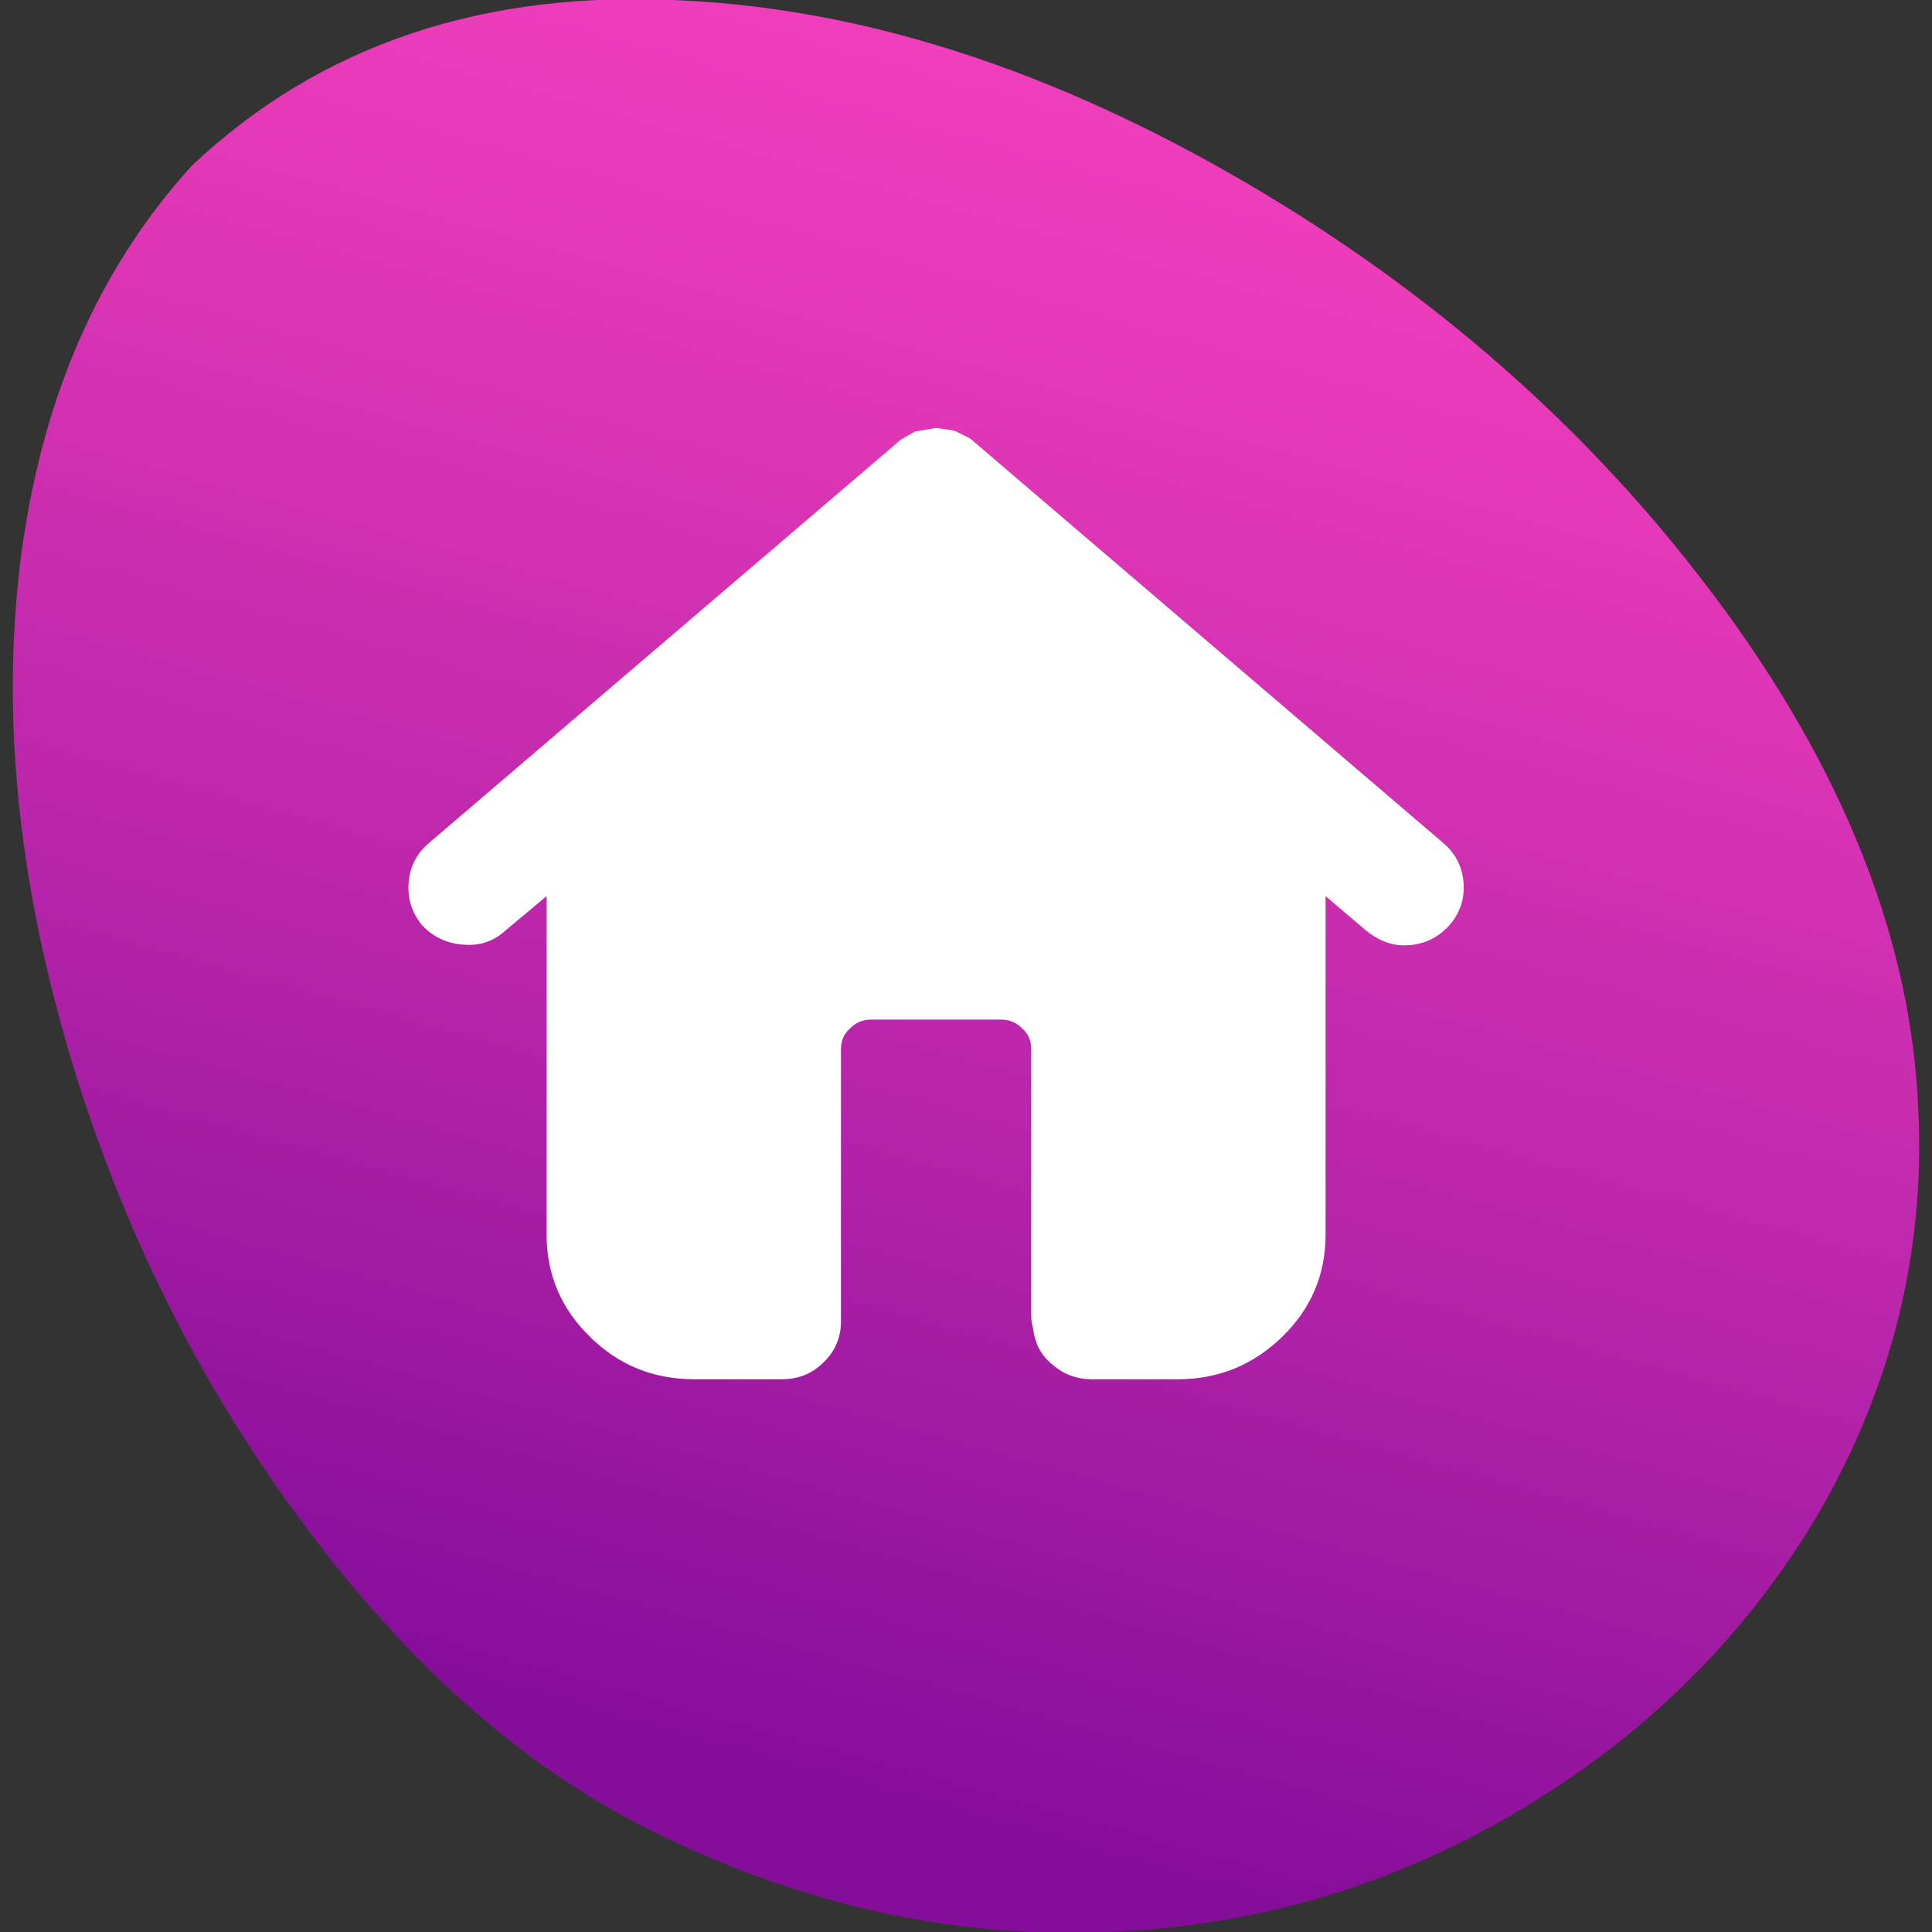 <?xml version="1.0" encoding="UTF-8" standalone="no"?>
<!-- Created with Inkscape (http://www.inkscape.org/) -->

<svg
   xmlns:dc="http://purl.org/dc/elements/1.1/"
   xmlns:cc="http://creativecommons.org/ns#"
   xmlns:rdf="http://www.w3.org/1999/02/22-rdf-syntax-ns#"
   xmlns:svg="http://www.w3.org/2000/svg"
   xmlns="http://www.w3.org/2000/svg"
   xmlns:xlink="http://www.w3.org/1999/xlink"
   xmlns:sodipodi="http://sodipodi.sourceforge.net/DTD/sodipodi-0.dtd"
   xmlns:inkscape="http://www.inkscape.org/namespaces/inkscape"
   width="66"
   height="66"
   id="svg4211"
   version="1.1"
   inkscape:version="0.92.3 (2405546, 2018-03-11)"
   sodipodi:docname="bar_home.svg">
  <rect width="100%" height="100%" fill="#333333" stroke="none"/>
  <defs
     id="defs4213">
    <linearGradient
       id="Gradient_3"
       gradientUnits="userSpaceOnUse"
       x1="90.75"
       y1="176.488"
       x2="134.35"
       y2="20.012"
       spreadMethod="pad">
      <stop
         offset="0%"
         stop-color="#00C37E"
         id="stop12" />
      <stop
         offset="1.176%"
         stop-color="#08C57A"
         id="stop14" />
      <stop
         offset="11.373%"
         stop-color="#3BCF5E"
         id="stop16" />
      <stop
         offset="21.569%"
         stop-color="#68D845"
         id="stop18" />
      <stop
         offset="32.157%"
         stop-color="#8FE02F"
         id="stop20" />
      <stop
         offset="43.137%"
         stop-color="#AEE61E"
         id="stop22" />
      <stop
         offset="54.51%"
         stop-color="#C6EB11"
         id="stop24" />
      <stop
         offset="66.667%"
         stop-color="#D8EE07"
         id="stop26" />
      <stop
         offset="79.608%"
         stop-color="#E2F002"
         id="stop28" />
      <stop
         offset="95.294%"
         stop-color="#E5F100"
         id="stop30" />
    </linearGradient>
    <linearGradient
       id="Gradient_2"
       gradientUnits="userSpaceOnUse"
       x1="-30.475"
       y1="102.7"
       x2="33.775"
       y2="-127.8"
       spreadMethod="pad">
      <stop
         offset="11.373%"
         stop-color="#840D99"
         id="stop17" />
      <stop
         offset="39.608%"
         stop-color="#B825AA"
         id="stop19" />
      <stop
         offset="64.706%"
         stop-color="#DF36B6"
         id="stop21" />
      <stop
         offset="85.098%"
         stop-color="#F641BE"
         id="stop23" />
      <stop
         offset="97.255%"
         stop-color="#FF45C1"
         id="stop25" />
    </linearGradient>
    <linearGradient
       inkscape:collect="always"
       xlink:href="#Gradient_2"
       id="linearGradient69"
       gradientUnits="userSpaceOnUse"
       x1="-30.475"
       y1="102.7"
       x2="33.775"
       y2="-127.8"
       spreadMethod="pad" />
  </defs>
  <sodipodi:namedview
     id="base"
     pagecolor="#8d8d8d"
     bordercolor="#666666"
     borderopacity="1.0"
     inkscape:pageopacity="0"
     inkscape:pageshadow="2"
     inkscape:zoom="11.2"
     inkscape:cx="6.6267324"
     inkscape:cy="34.566395"
     inkscape:document-units="px"
     inkscape:current-layer="layer1"
     showgrid="false"
     fit-margin-top="0"
     fit-margin-left="0"
     fit-margin-right="0"
     fit-margin-bottom="0"
     inkscape:window-width="1920"
     inkscape:window-height="1024"
     inkscape:window-x="0"
     inkscape:window-y="0"
     inkscape:window-maximized="1"
     showguides="false" />
  <g
     inkscape:label="Calque 1"
     inkscape:groupmode="layer"
     id="layer1"
     transform="translate(-341.993,-499.365)">
    <g
       transform="matrix(0.358,0,0,0.358,374.987,532.356)"
       id="g219">
      <g
         id="g211">
        <g
           id="use209">
          <path
             style="fill:url(#linearGradient69);stroke:none"
             inkscape:connector-curvature="0"
             id="path65"
             d="m 71.3,-35.45 q -2.45,-3.25 -5.05,-6.35 -16.3,-19.3 -39.4,-32.85 -27.6,-16.15 -53.7,-17.45 -28.6,-1.6 -47,15.75 -12.55,13.8 -15.9,34.55 -0.4,2.35 -0.65,4.8 -2.3,21.85 5.2,46.5 7.25,23.7 21.5,43.1 Q -49,72.65 -31.45,81.8 -9.3,93.25 13.8,92.2 35.3,91.3 53.65,80.1 71.4,69.3 81.55,51.95 91.8,34 90.9,14.05 90,-10.55 71.3,-35.45 Z" />
        </g>
      </g>
      <g
         transform="matrix(0.712,0,0,0.712,-5.4,-7)"
         id="g217">
        <g
           id="g215">
          <g
             id="use213">
            <path
               style="fill:#ffffff;stroke:none"
               inkscape:connector-curvature="0"
               id="path71"
               d="m 3.6,-62.25 -2.85,0.5 -1.85,1.05 -63.35,54.15 q -2.45,2.15 -2.65,5.4 -0.2,3.15 1.85,5.6 2.25,2.35 5.5,2.55 3.25,0.3 5.65,-1.9 l 5.5,-4.6 v 45.35 q 0,8.05 5.8,13.7 5.75,5.7 14,5.7 h 11.75 q 3.3,0 5.55,-2.25 2.35,-2.25 2.35,-5.5 V 21 q 0,-1.7 1.2,-2.75 1.15,-1.2 2.85,-1.2 h 17.4 q 1.7,0 2.85,1.2 1.2,1.05 1.2,2.75 v 35.65 q 0,1.05 0.2,1.55 l 0.15,0.9 q 0.5,2.7 2.75,4.4 2.15,1.75 5,1.75 H 36 q 8.15,0 14,-5.7 5.8,-5.65 5.8,-13.7 V 0.5 l 5.4,4.6 q 2.45,2 5.15,2 3.55,0 6,-2.65 Q 74.5,2 74.3,-1.15 74.1,-4.4 71.65,-6.55 L 8.2,-60.8 l -1.85,-0.95 -0.7,-0.2 z" />
          </g>
        </g>
      </g>
    </g>
  </g>
</svg>
